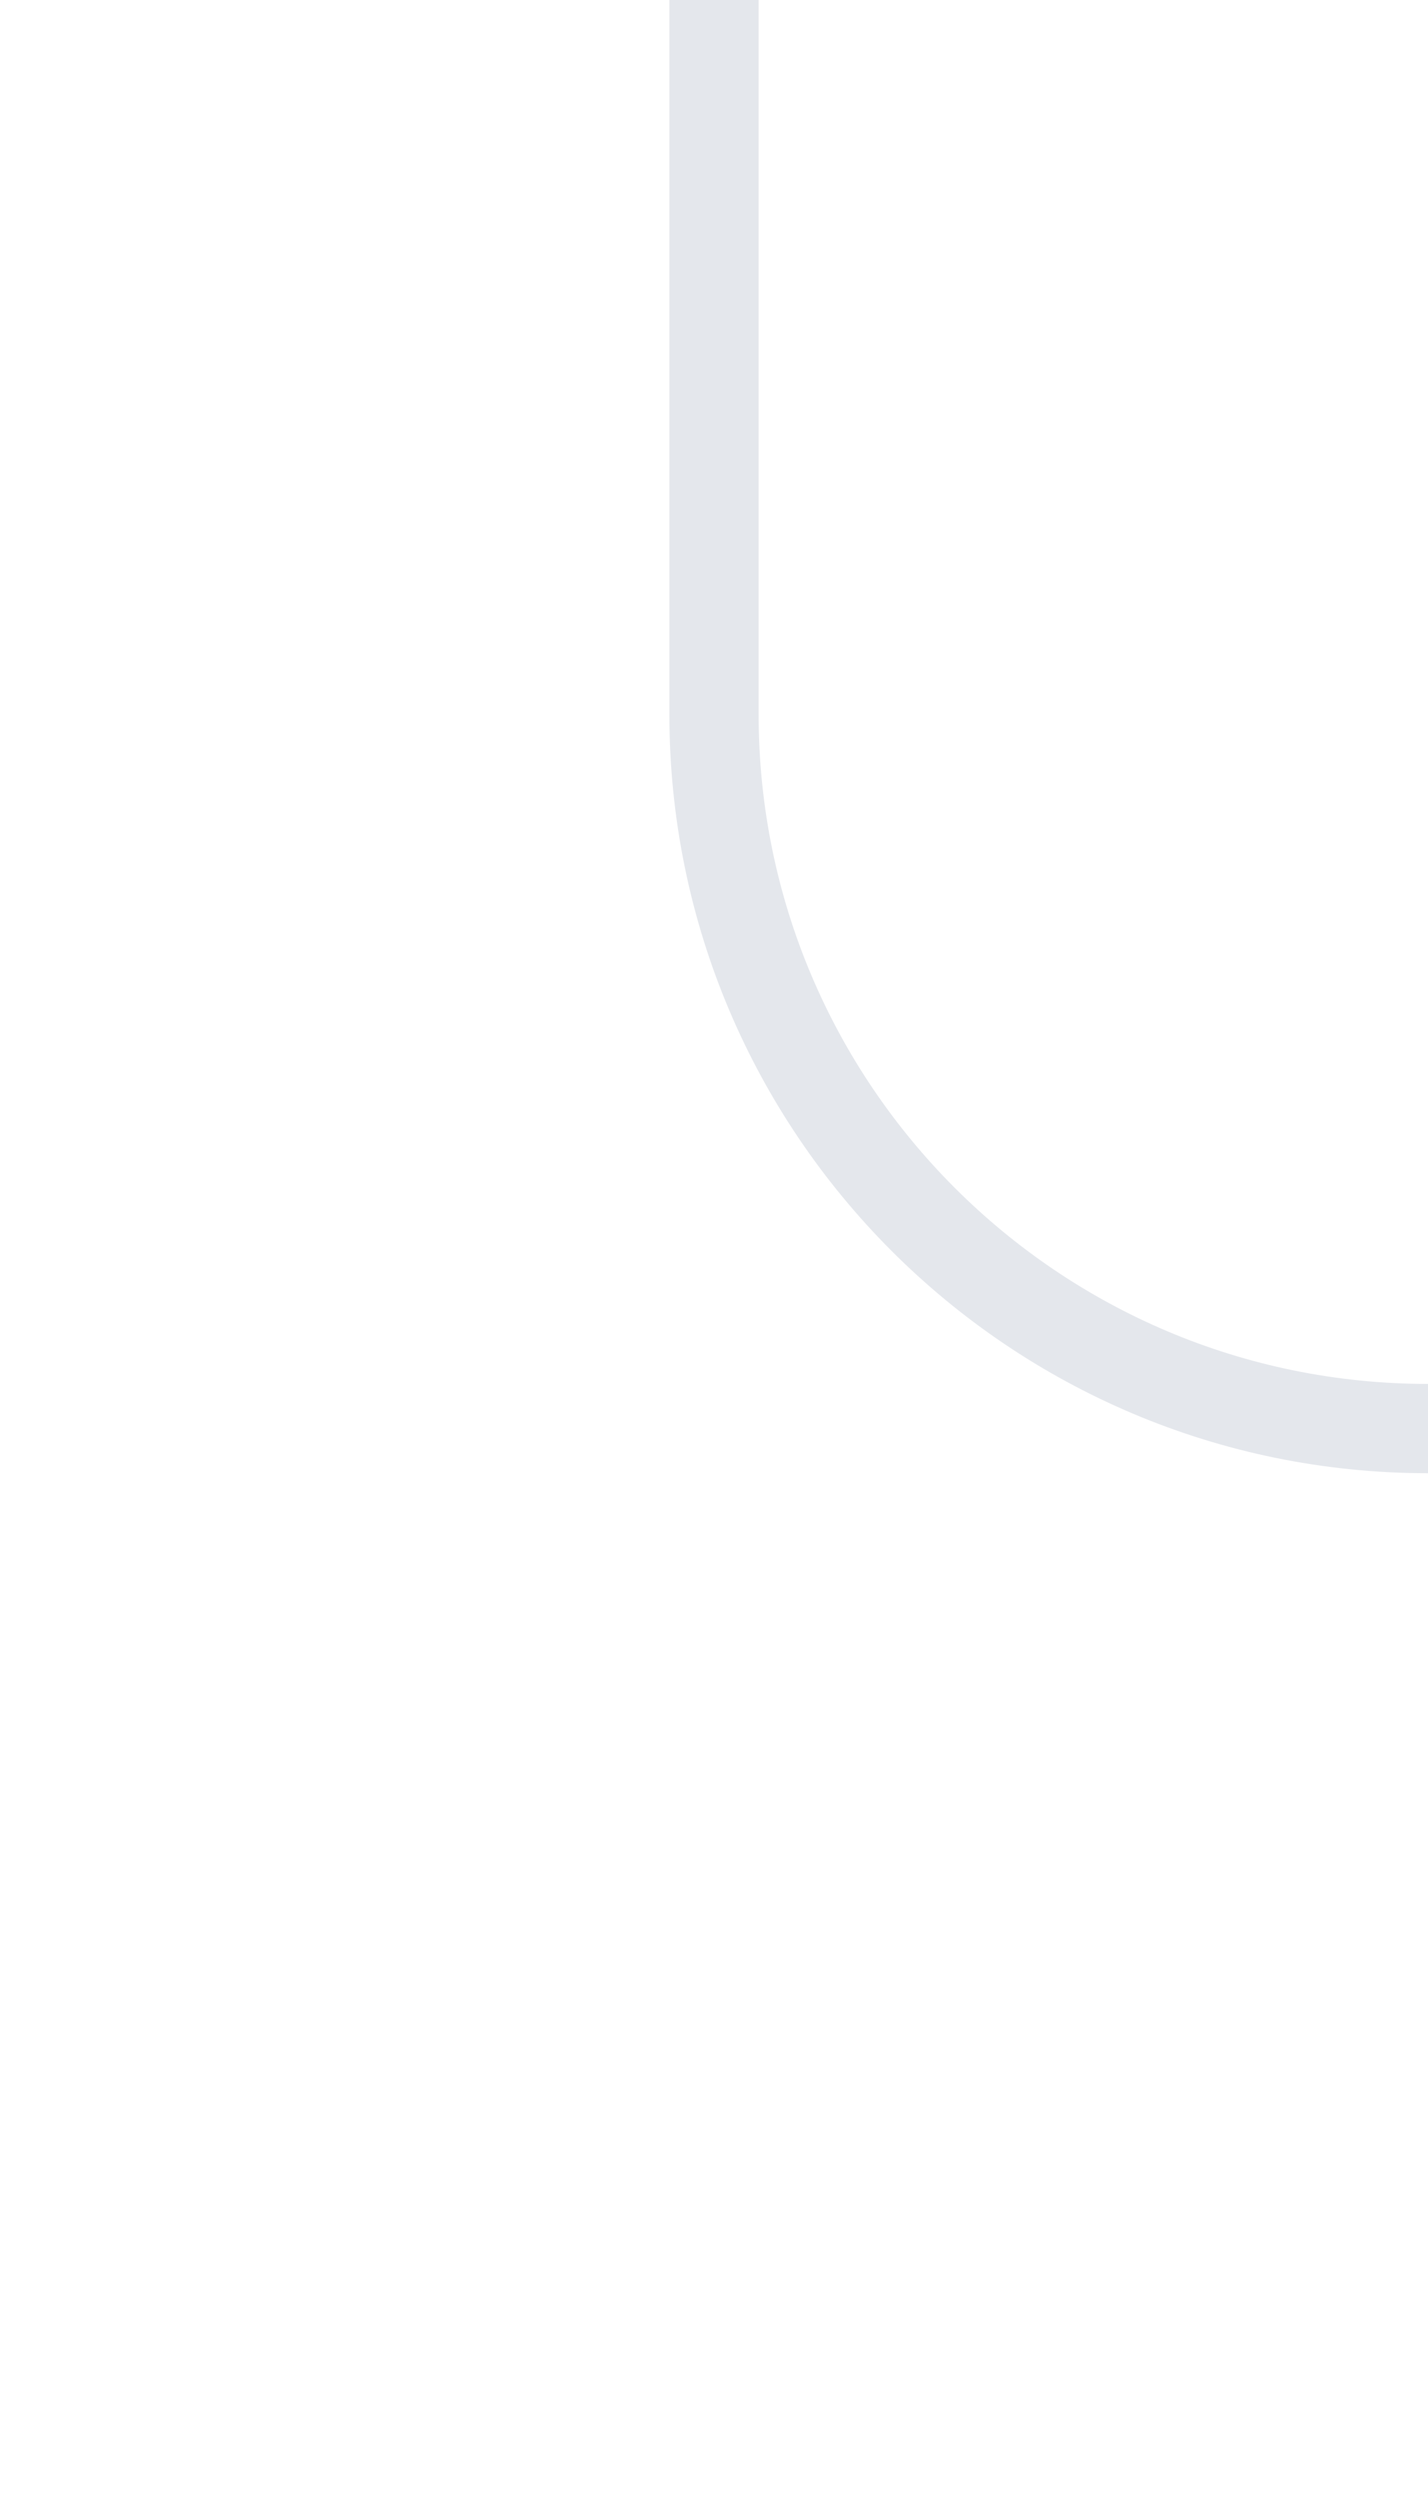 <svg width="16" height="28" viewBox="0 0 16 28" fill="none" xmlns="http://www.w3.org/2000/svg">
<g id="Go below=OFF, Go on the right=ON">
<path id="line" d="M8 0L8 8C8 12.418 11.582 16 16 16V16" stroke="#E4E7EC"/>
</g>
</svg>
